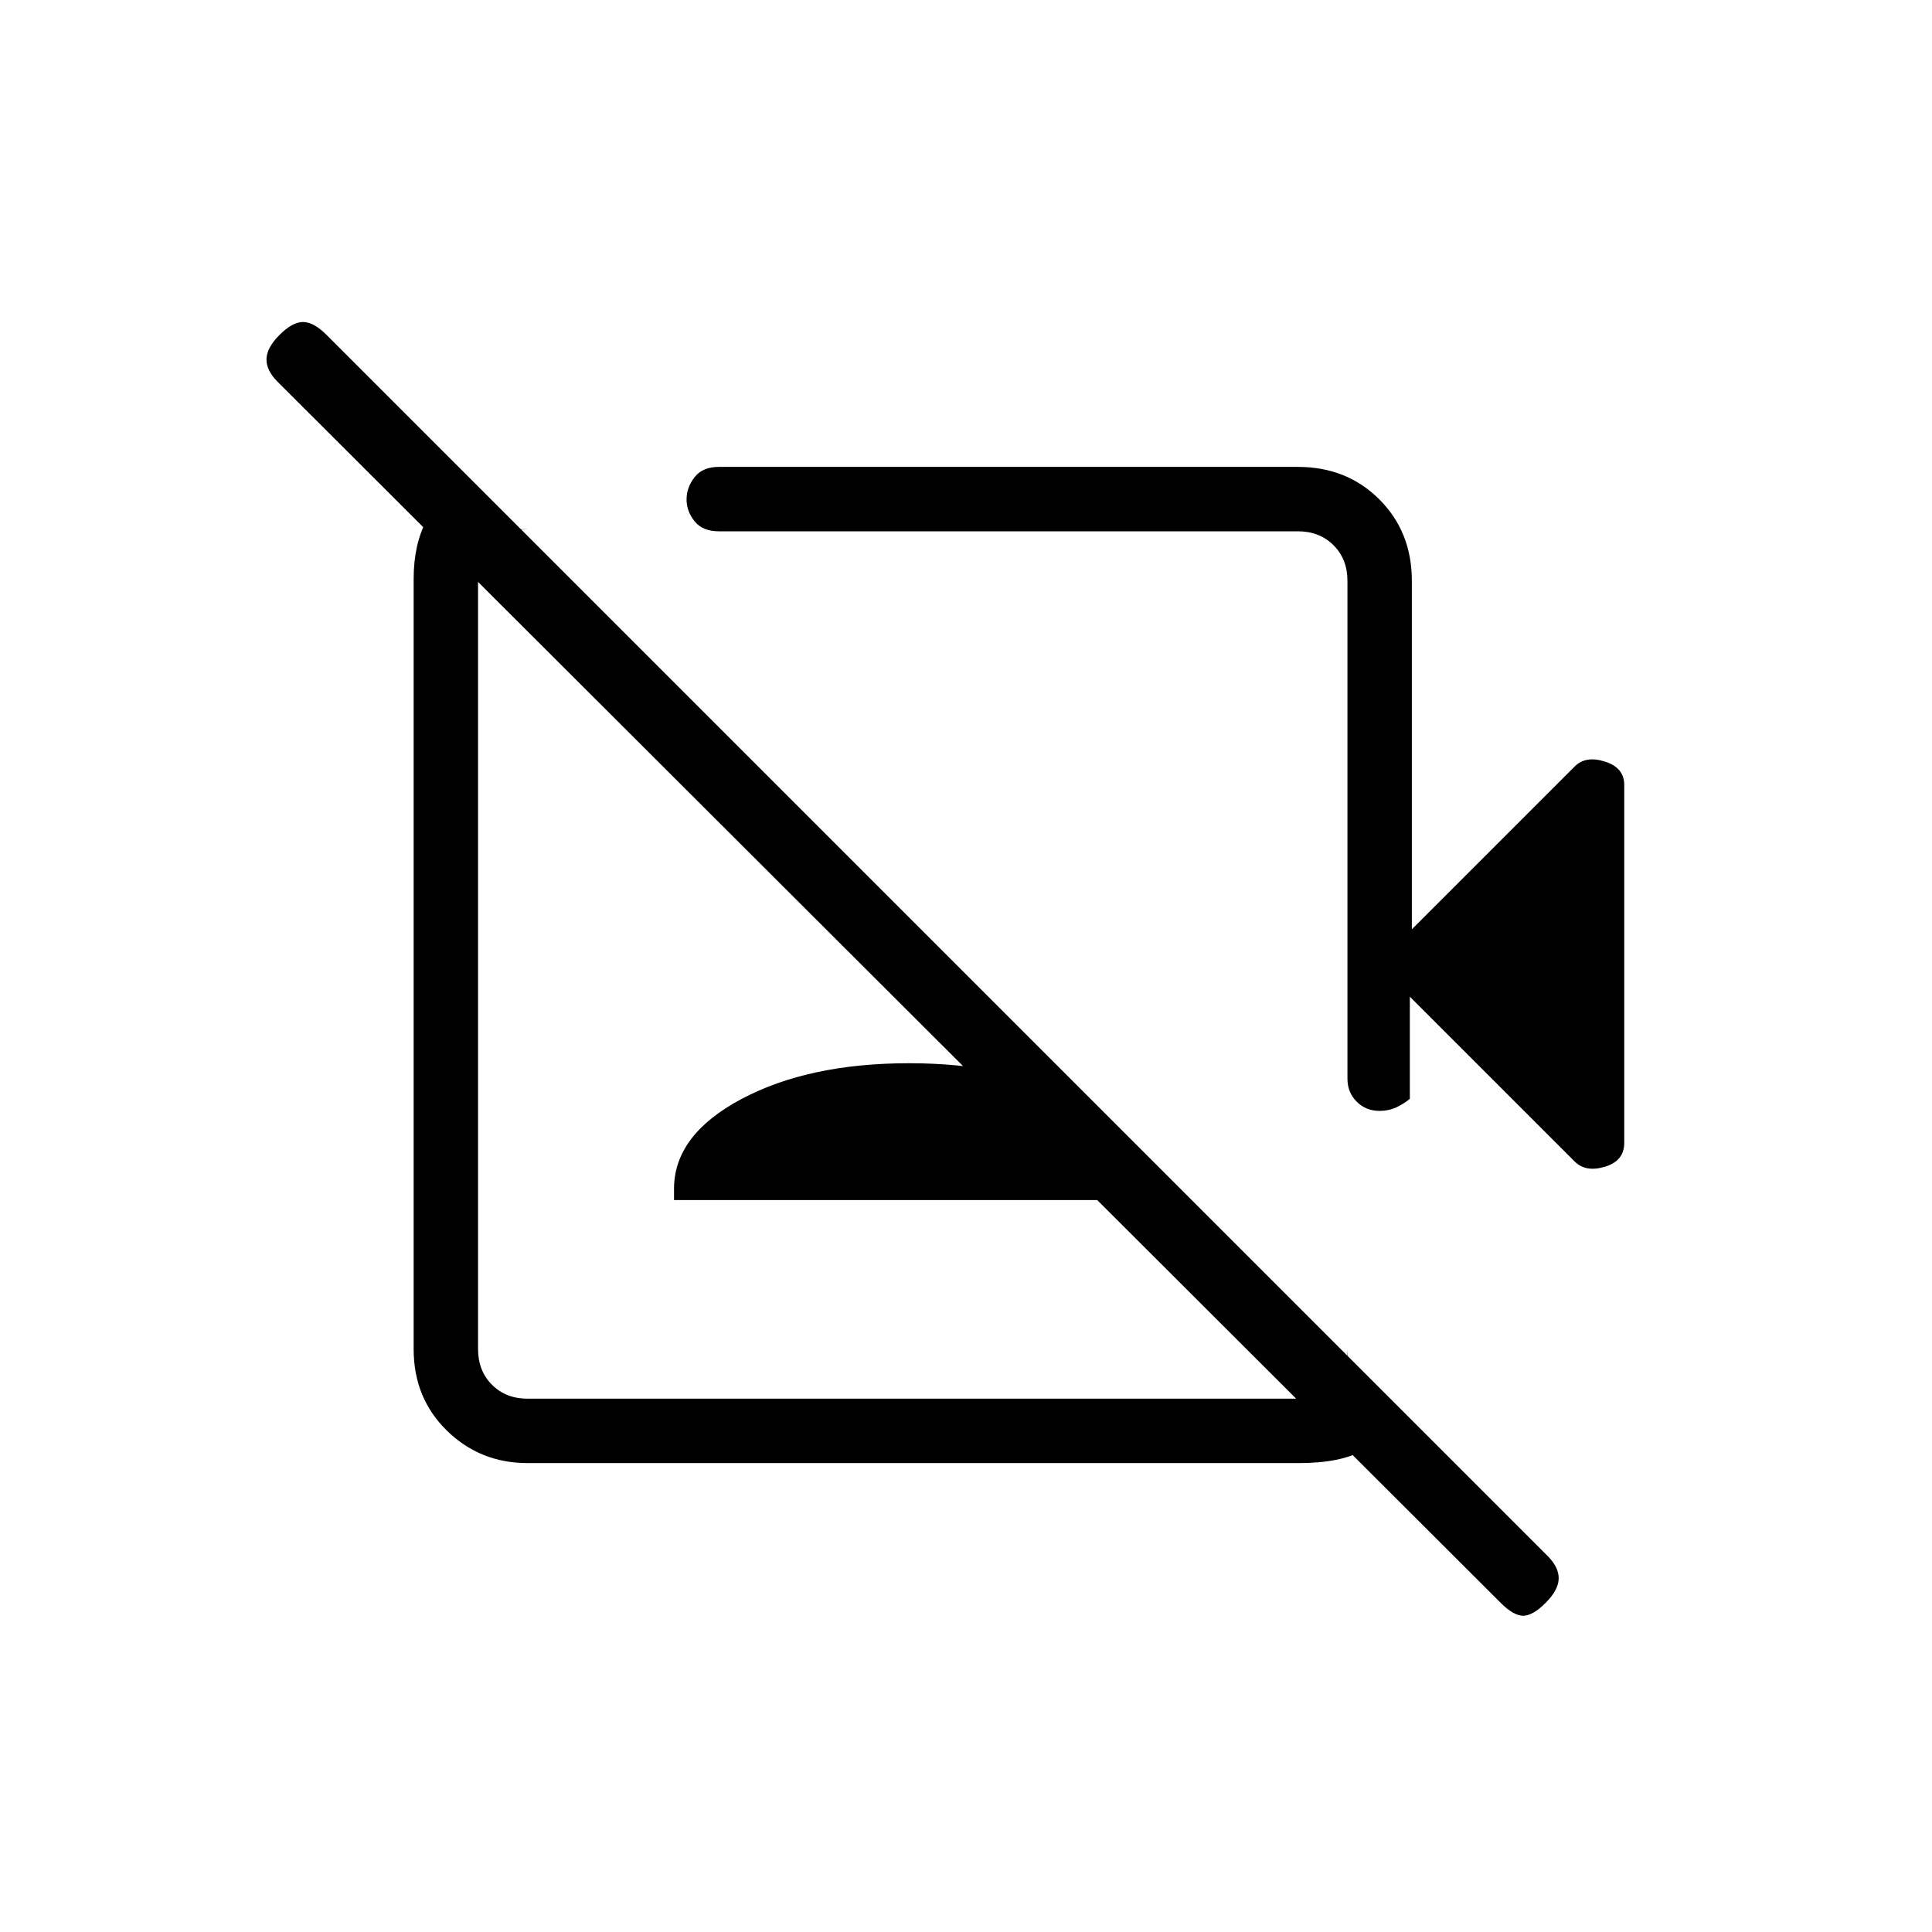 <svg xmlns="http://www.w3.org/2000/svg" height="20" viewBox="0 -960 960 960" width="20"><path d="M745.69-163.54 137.92-770.31q-5.61-5.61-5.5-11.27.12-5.65 6.5-12.04 6.39-6.38 11.66-6.38 5.27 0 11.65 6.38L769-186.85q5.62 5.62 5.5 11.27-.11 5.66-6.5 12.04-6.38 6.39-11.15 6.39-4.77 0-11.16-6.39ZM441.38-467.85Zm-212-256.61L257.85-697h4.3q-10.77 0-17.69 6.92-6.92 6.93-6.92 17.7v382.76q0 10.77 6.92 17.7 6.92 6.92 17.69 6.92h382.77q10.77 0 17.7-6.92 6.92-6.93 6.92-17.7v3.31L700-255.85q-11.85 10-22.75 16.43Q666.36-233 645.2-233H262.15q-23.61 0-40.11-16.15t-16.5-40.47v-382.76q0-17.01 6.42-29.12 6.42-12.12 17.42-22.96Zm105.54 360.77v-5.62q0-26.75 33.46-44.57 33.47-17.81 83.35-17.81 49.89 0 82.85 17.81 32.96 17.82 32.96 44.57v5.62H334.92Zm365.62-101.08V-414q-3 2.5-6.76 4.25t-8.27 1.75q-6.81 0-11.39-4.6-4.58-4.6-4.58-11.4v-247.38q0-10.77-6.92-17.7-6.93-6.92-17.7-6.92H357.15q-8 0-12-4.96-4-4.95-4-10.9t4-11.04q4-5.1 12-5.1h287.77q24.32 0 40.47 16.15t16.15 40.47v173.15l80.93-80.93q5.45-5.46 15.03-2.41 9.58 3.04 9.58 11.57v177.88q0 8.98-9.58 11.86-9.58 2.88-15.03-2.58l-81.93-81.93Zm-185.08-77.38Z"/></svg>